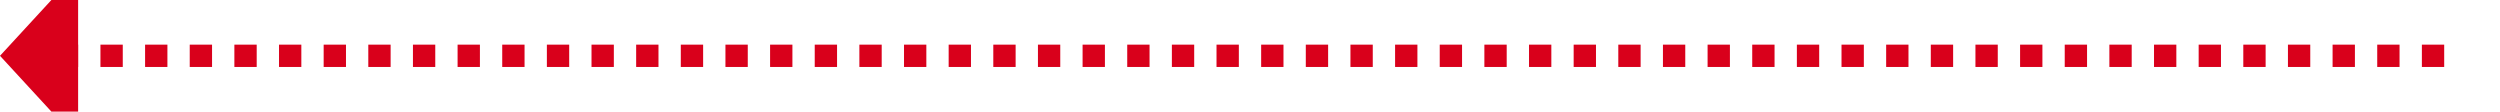 ﻿<?xml version="1.0" encoding="utf-8"?>
<svg version="1.1" xmlns:xlink="http://www.w3.org/1999/xlink" width="224px" height="10px" preserveAspectRatio="xMinYMid meet" viewBox="1184 751  224 8" xmlns="http://www.w3.org/2000/svg">
  <path d="M 1403 755  L 1190 755  " stroke-width="2" stroke-dasharray="2,2" stroke="#d9001b" fill="none" />
  <path d="M 1191 747.4  L 1184 755  L 1191 762.6  L 1191 747.4  Z " fill-rule="nonzero" fill="#d9001b" stroke="none" />
</svg>